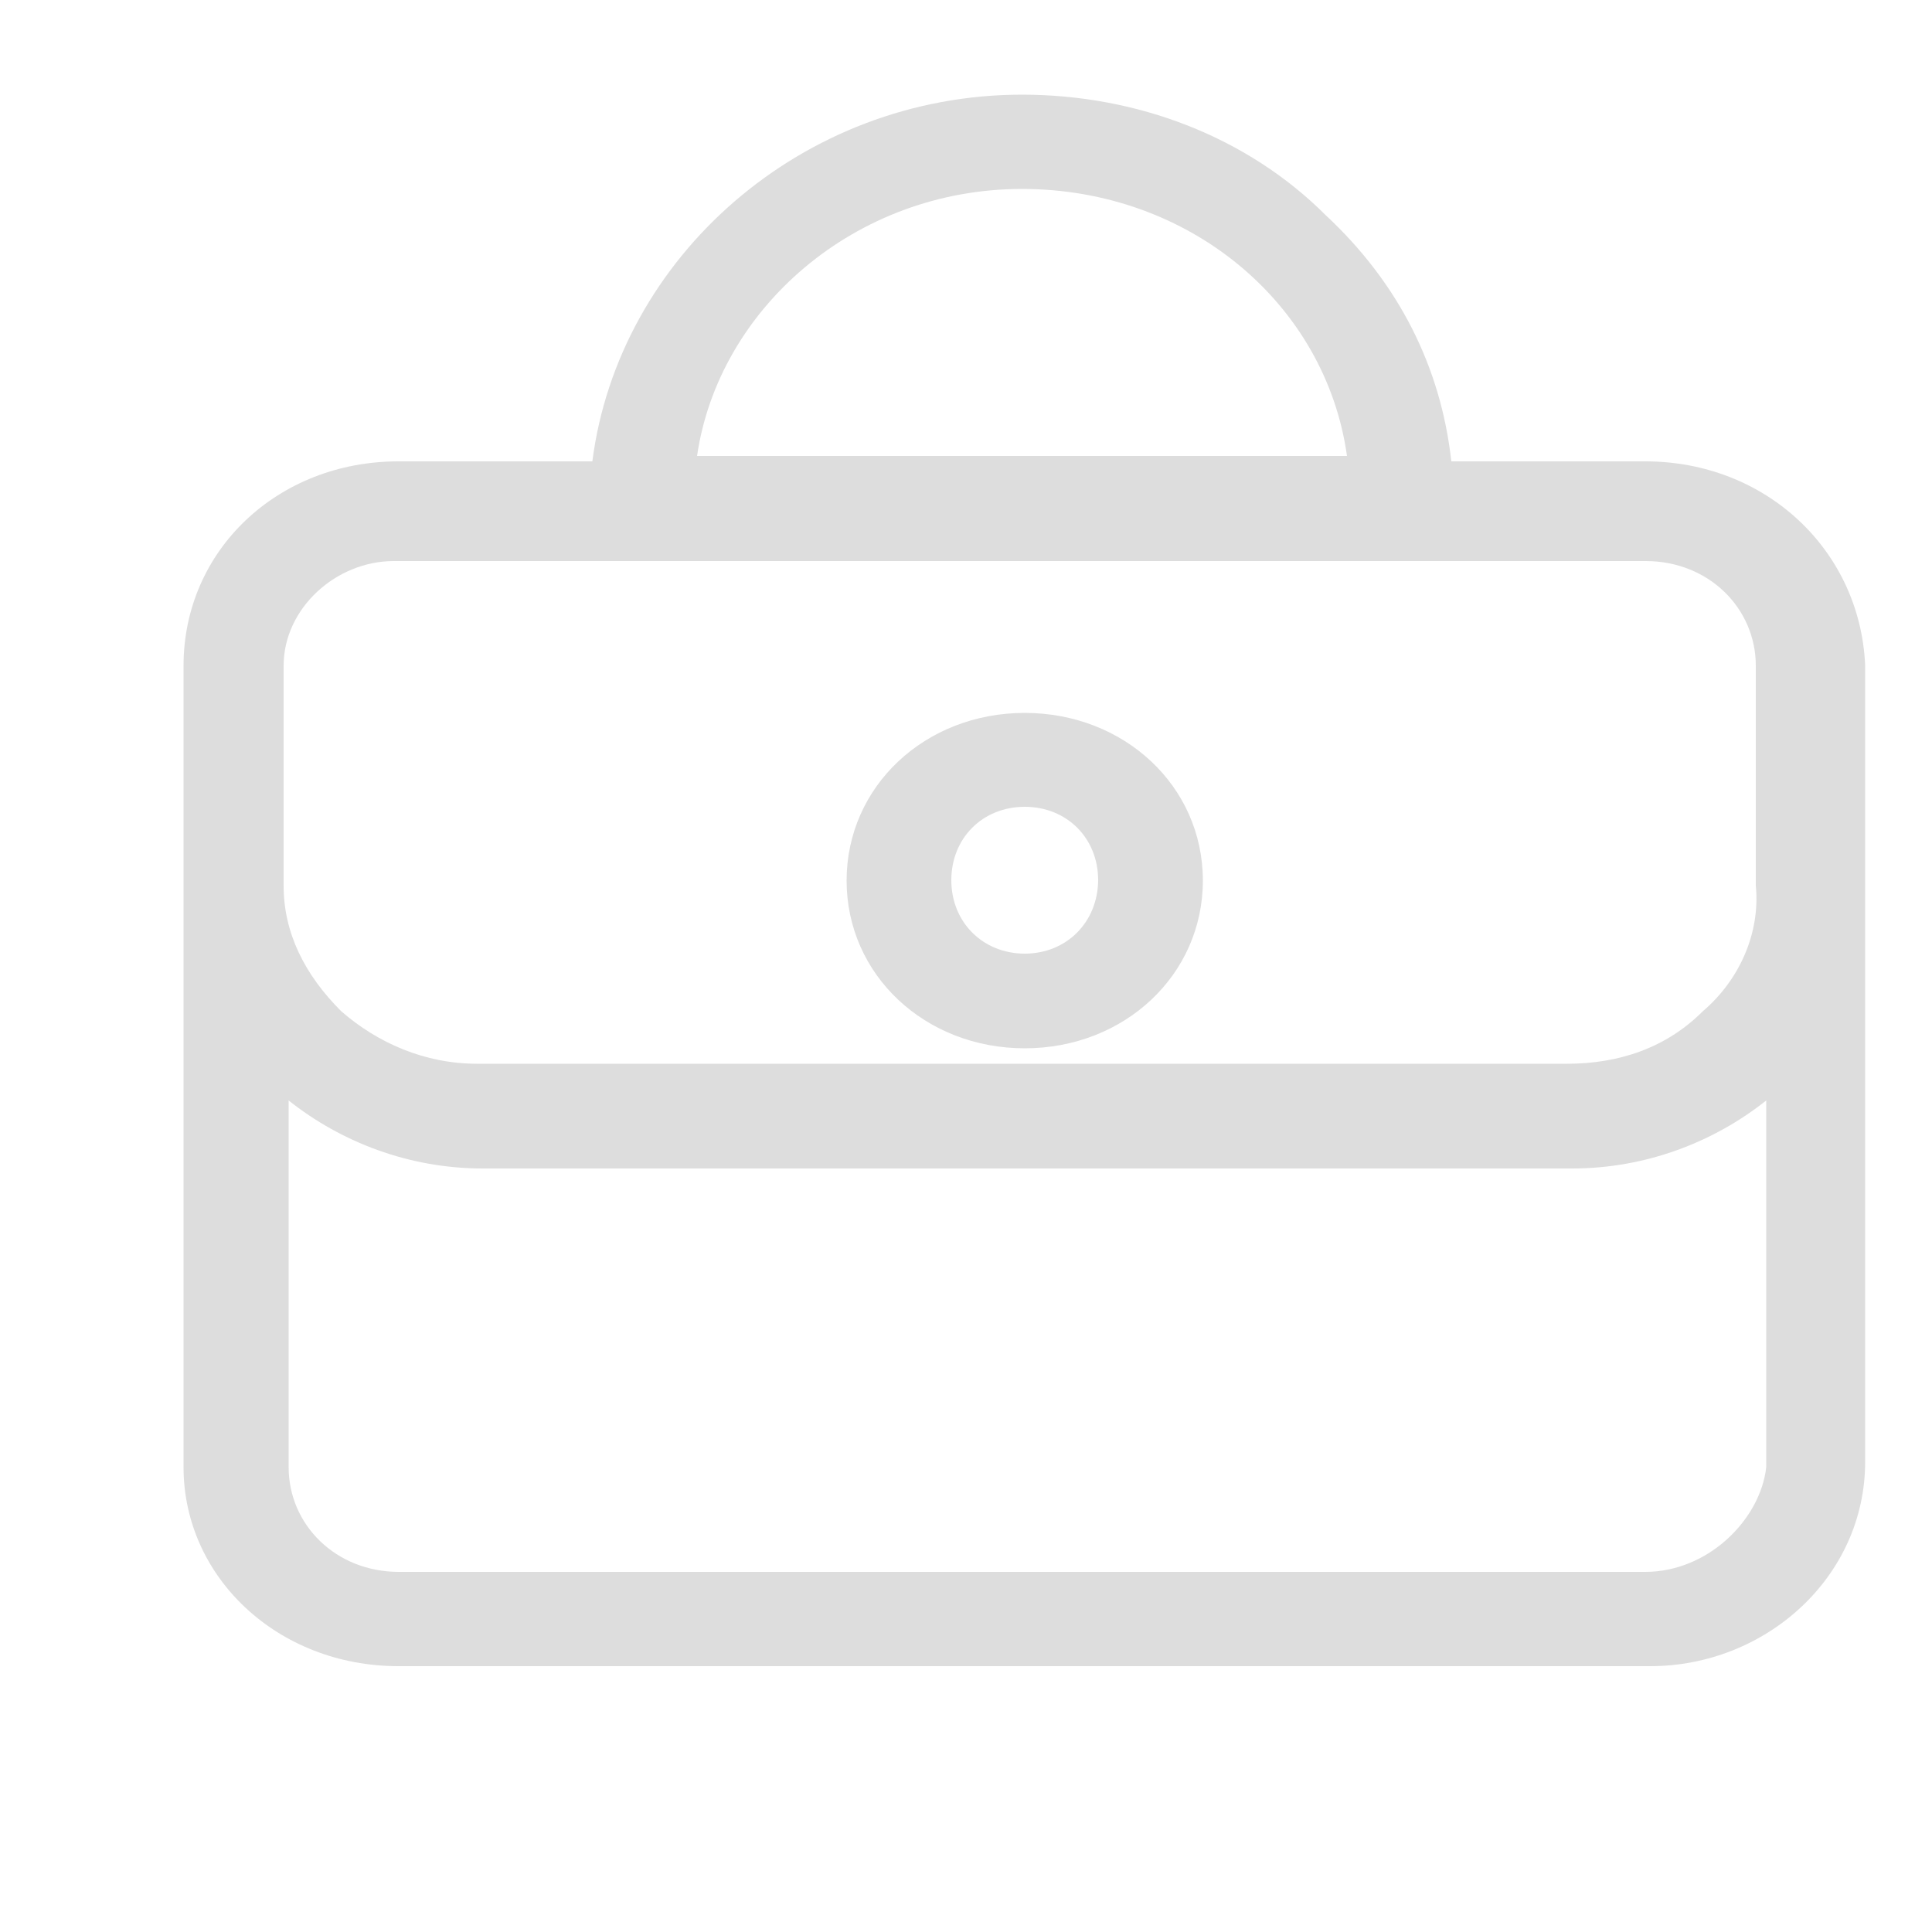 <?xml version="1.0" encoding="utf-8"?>
<!-- Generator: Adobe Illustrator 18.0.0, SVG Export Plug-In . SVG Version: 6.00 Build 0)  -->
<!DOCTYPE svg PUBLIC "-//W3C//DTD SVG 1.1//EN" "http://www.w3.org/Graphics/SVG/1.1/DTD/svg11.dtd">
<svg version="1.1" id="图形" xmlns="http://www.w3.org/2000/svg" xmlns:xlink="http://www.w3.org/1999/xlink" x="0px" y="0px"
	 viewBox="0 0 500 500" style="enable-background:new 0 0 500 500;" xml:space="preserve">
<style type="text/css">
	.st0{fill:#DDDDDD;}
</style>
<path class="st0" d="M425.8,119.4h-50.2c-2.7-24.4-13.6-46.1-32.5-63.7c-20.3-20.3-48.8-31.2-78.6-31.2c-56.9,0-104.4,42-111.2,94.9
	h-50.2c-31.2,0-55.6,23-55.6,52.9v207.4c0,28.5,24.4,51.5,55.6,51.5h324c29.8,0,55.6-23,55.6-52.9V172.2
	C481.4,142.4,457,119.4,425.8,119.4L425.8,119.4z M264.5,48.9c43.4,0,78.6,29.8,84.1,69.1H180.4C185.9,80.1,221.1,48.9,264.5,48.9
	L264.5,48.9z M425.8,406.8H103.2c-16.3,0-28.5-12.2-28.5-27.1v-94.9c13.6,10.8,31.2,17.6,50.2,17.6h282c19,0,36.6-6.8,50.2-17.6
	v94.9C455.6,393.2,442.1,406.8,425.8,406.8L425.8,406.8z M440.7,261.7c-9.5,9.5-21.7,13.6-35.2,13.6h-282
	c-13.6,0-25.8-5.4-35.2-13.6c-9.5-9.5-14.9-20.3-14.9-32.5v-56.9c0-14.9,13.6-27.1,28.5-27.1h324c16.3,0,28.5,12.2,28.5,27.1v56.9
	C455.6,241.4,450.2,253.6,440.7,261.7L440.7,261.7z"/>
<path class="st0" d="M265.2,184.5c-25.8,0-46.1,19-46.1,43.4s20.3,43.4,46.1,43.4s46.1-19,46.1-43.4
	C311.3,203.4,290.9,184.5,265.2,184.5L265.2,184.5z M265.2,246.8c-10.8,0-19-8.1-19-19s8.1-19,19-19s19,8.1,19,19
	C284.1,238.7,276,246.8,265.2,246.8L265.2,246.8z"/>
</svg>
